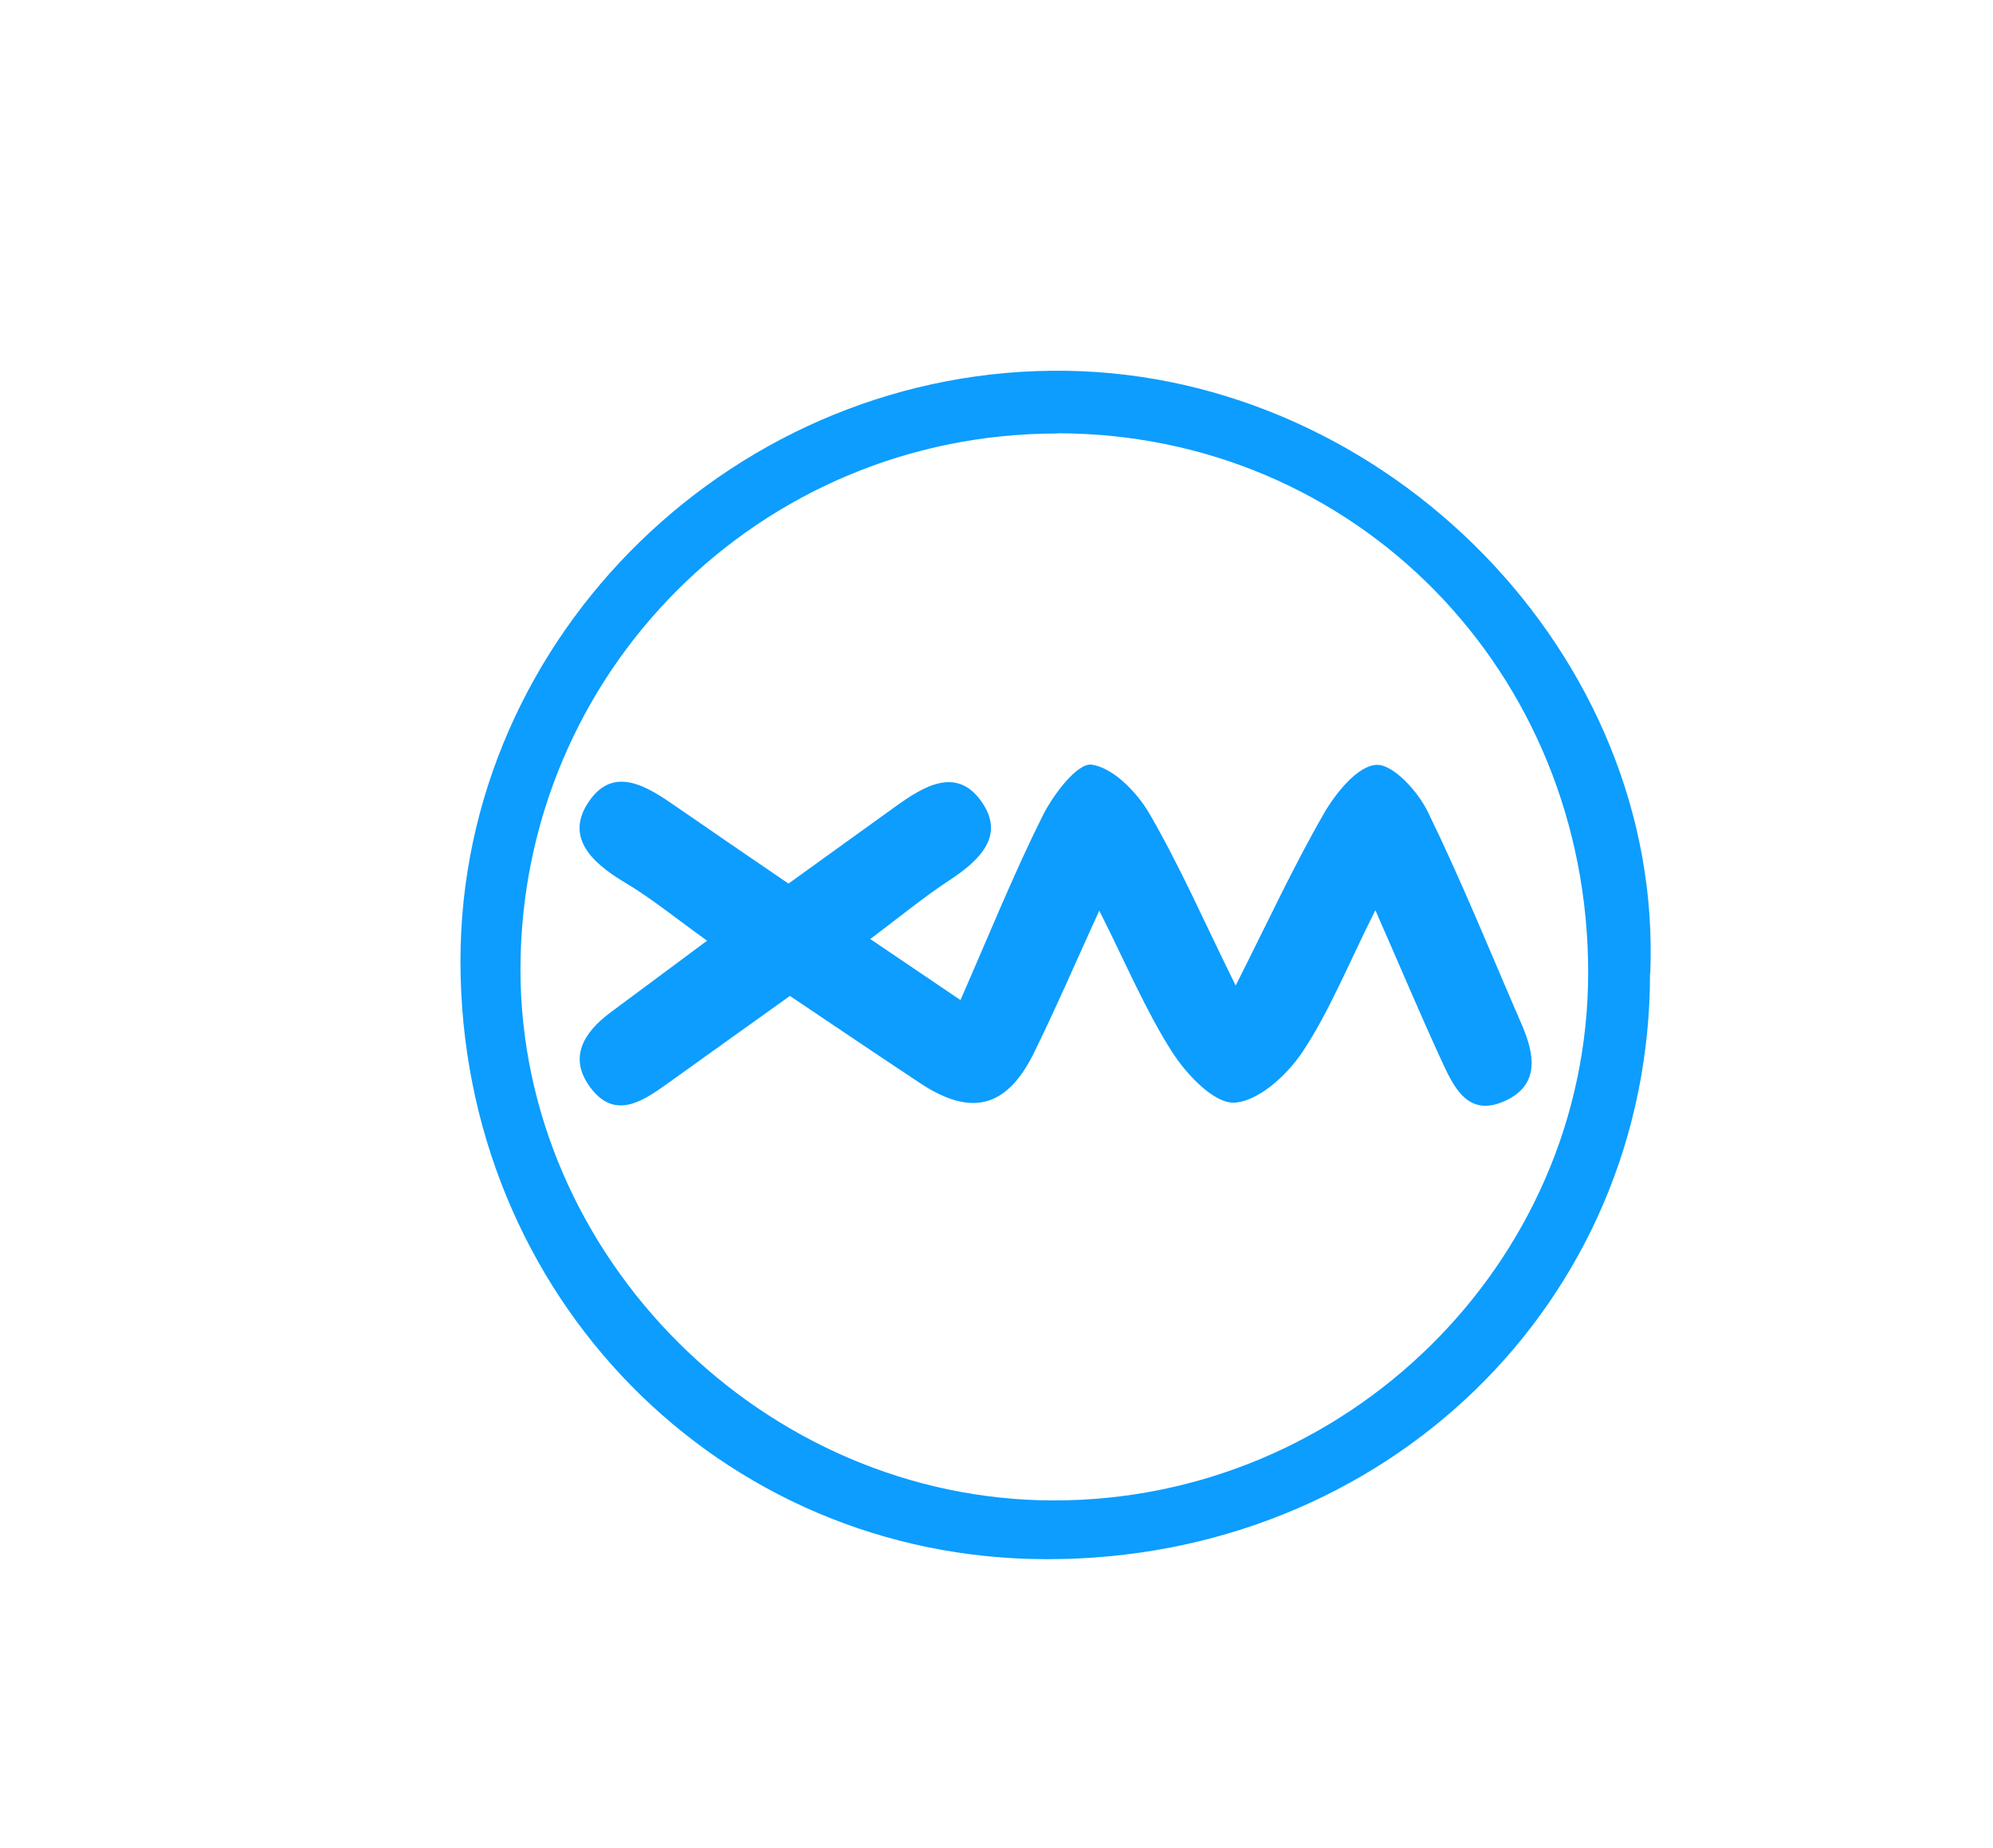 <svg width="96" height="89" viewBox="0 0 96 89" fill="none" xmlns="http://www.w3.org/2000/svg">
<path d="M79.48 46.88C79.48 62.73 66.74 75.11 50.44 75.1C34.65 75.1 22.19 62.38 22.18 46.31C22.17 30.52 35.57 17.61 51.39 17.86C66.86 18.1 80.13 31.58 79.49 46.88H79.48ZM50.94 20.88C36.61 20.87 25.08 32.38 25.07 46.69C25.07 60.55 36.81 72.25 50.74 72.27C64.85 72.29 76.48 60.83 76.5 46.88C76.52 32.34 65.26 20.88 50.94 20.87V20.88Z" fill="#0C9DFE"/>
<path d="M46.26 48.18C47.66 44.99 48.83 42.08 50.23 39.28C50.74 38.26 51.9 36.74 52.58 36.83C53.61 36.97 54.76 38.15 55.36 39.18C56.81 41.67 57.97 44.33 59.52 47.47C61.1 44.34 62.33 41.68 63.79 39.15C64.36 38.17 65.41 36.88 66.3 36.84C67.1 36.8 68.29 38.11 68.77 39.09C70.41 42.45 71.81 45.92 73.3 49.35C73.91 50.76 74.19 52.23 72.53 53.01C70.7 53.87 70.02 52.35 69.42 51.05C68.42 48.88 67.5 46.69 66.25 43.84C64.91 46.51 64.03 48.73 62.73 50.68C61.99 51.79 60.61 53.05 59.46 53.11C58.48 53.16 57.15 51.75 56.46 50.67C55.18 48.67 54.25 46.44 52.95 43.86C51.76 46.47 50.83 48.63 49.79 50.74C48.49 53.36 46.78 53.79 44.35 52.19C42.28 50.82 40.22 49.43 38.05 47.97C36.01 49.43 34.06 50.82 32.11 52.22C30.91 53.08 29.59 53.94 28.43 52.37C27.36 50.93 28.13 49.72 29.4 48.77C30.85 47.69 32.31 46.61 34.06 45.31C32.59 44.26 31.39 43.27 30.07 42.49C28.47 41.53 27.16 40.27 28.42 38.53C29.62 36.86 31.23 37.92 32.57 38.85C34.33 40.07 36.11 41.28 37.98 42.56C39.77 41.27 41.45 40.06 43.13 38.85C44.47 37.89 46.06 36.89 47.27 38.6C48.46 40.27 47.15 41.47 45.7 42.42C44.47 43.23 43.33 44.17 41.92 45.23C43.41 46.24 44.63 47.06 46.28 48.18H46.26Z" fill="#0C9DFE"/>
</svg>
